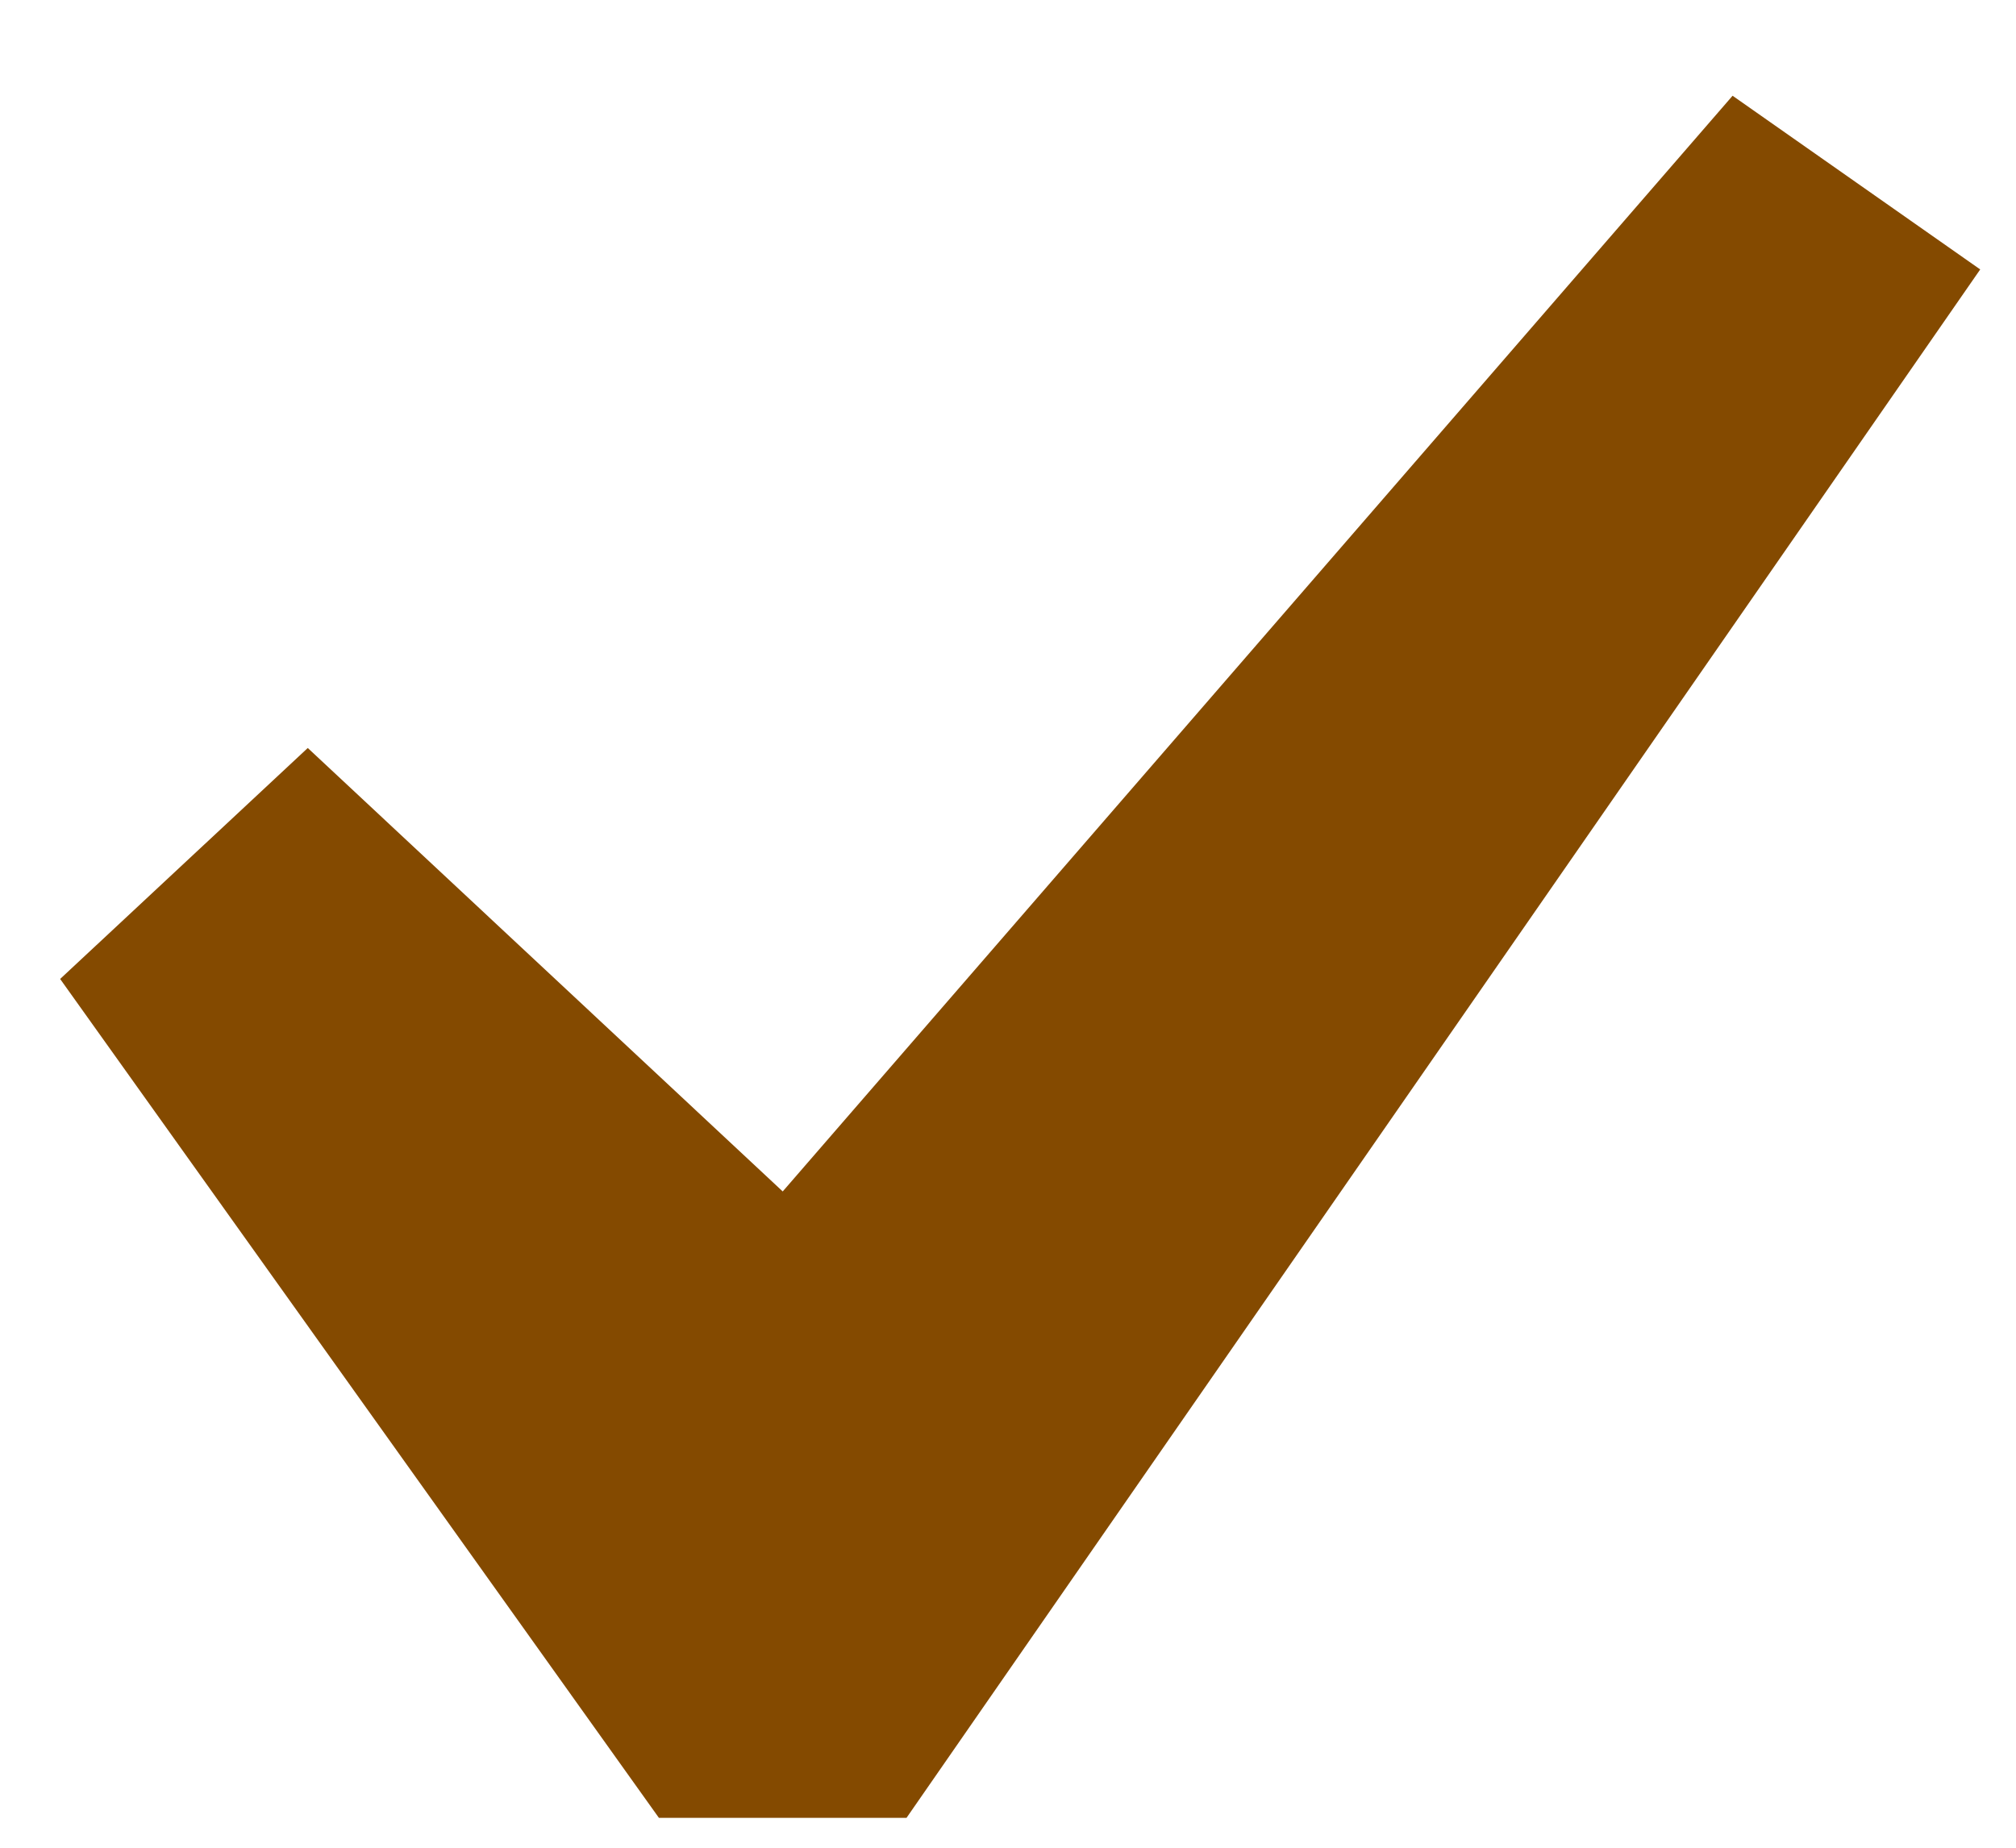 <svg width="12" height="11" viewBox="0 0 12 11" fill="none" xmlns="http://www.w3.org/2000/svg">
<path d="M10.313 0.57L11.787 1.604L5.396 10.822H3.922L0.358 5.828L1.832 4.453L4.659 7.093L10.313 0.57Z" fill="#844A00"/>
</svg>
